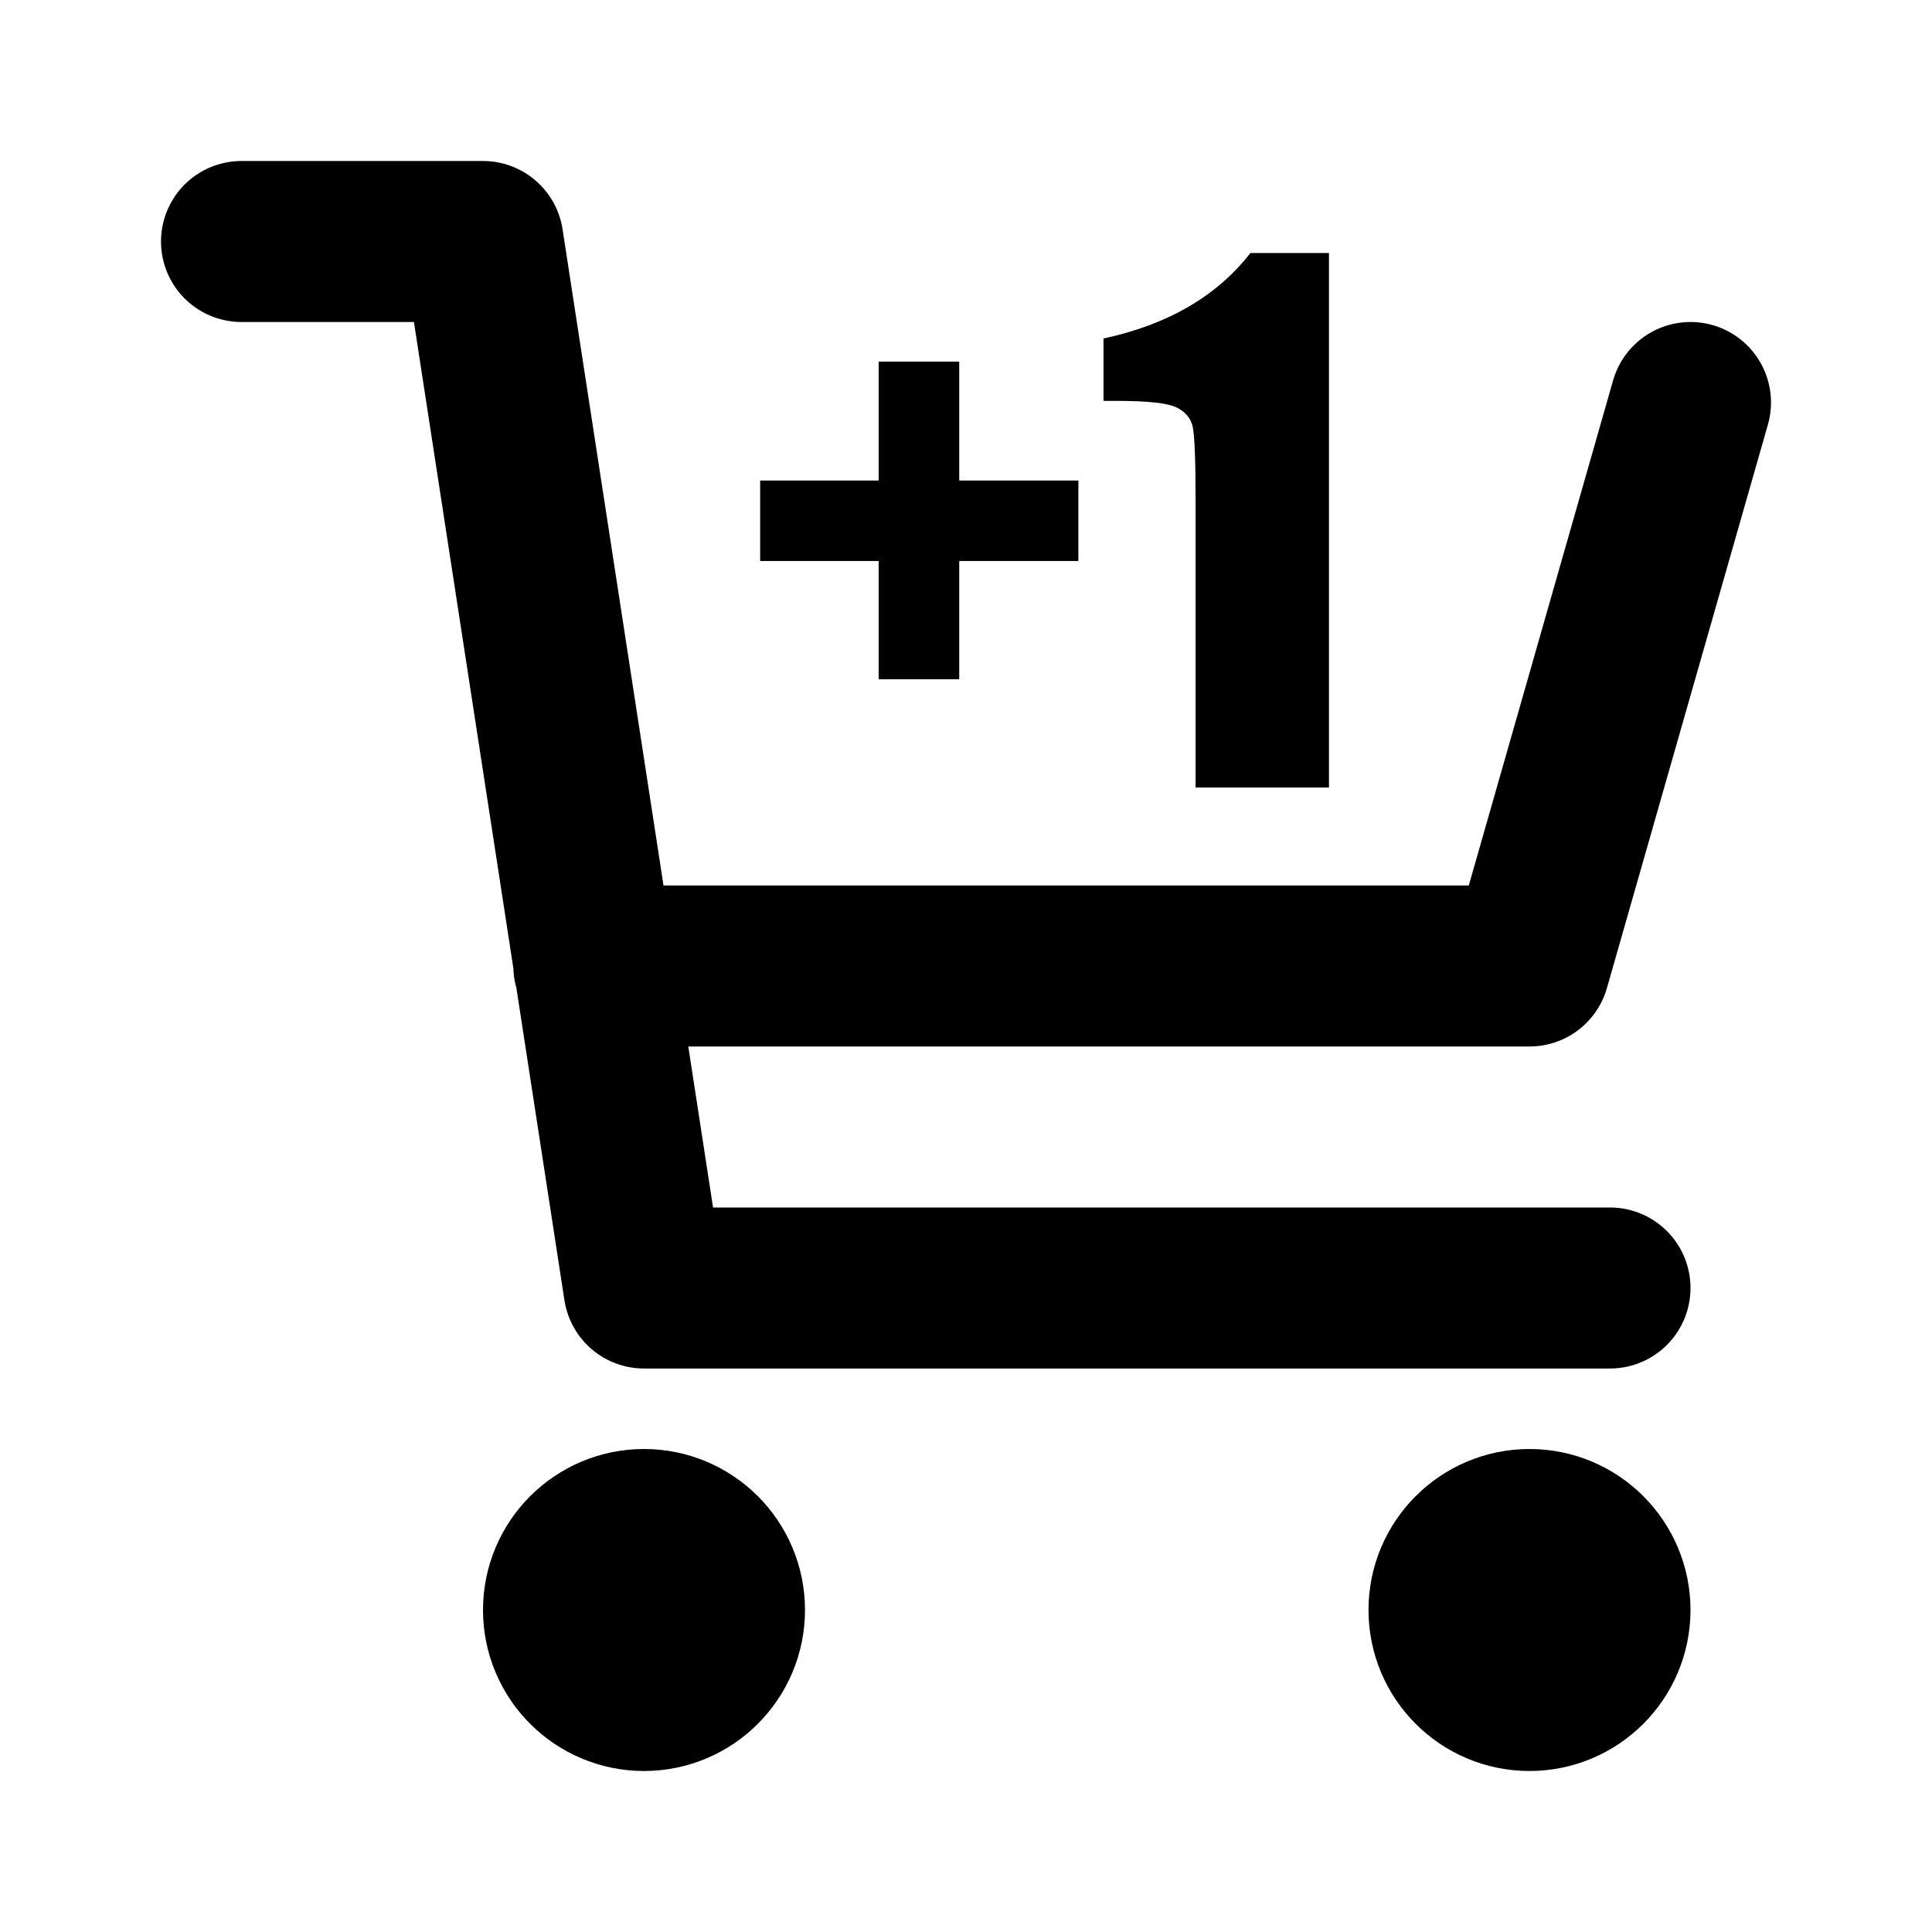 <?xml version="1.0" encoding="utf-8"?>
<svg viewBox="0 0 24 24" fill="none" xmlns="http://www.w3.org/2000/svg">
  <g id="SVGRepo_bgCarrier" stroke-width="0"/>
  <g id="SVGRepo_tracerCarrier" stroke-linecap="round" stroke-linejoin="round"/>
  <g id="SVGRepo_iconCarrier">
    <path d="M 21 5 L 19 12 L 7.377 12 M 20 16 L 8 16 L 6 3 L 3 3 M 9 20 C 9 20.552 8.552 21 8 21 C 7.448 21 7 20.552 7 20 C 7 19.448 7.448 19 8 19 C 8.552 19 9 19.448 9 20 Z M 20 20 C 20 20.552 19.552 21 19 21 C 18.448 21 18 20.552 18 20 C 18 19.448 18.448 19 19 19 C 19.552 19 20 19.448 20 20 Z" stroke-width="2" stroke-linecap="round" stroke-linejoin="round" style="stroke: currentColor;"/>
    <path d="M 9.443 5.969 L 10.915 5.969 L 10.915 4.492 L 11.916 4.492 L 11.916 5.969 L 13.396 5.969 L 13.396 6.969 L 11.916 6.969 L 11.916 8.438 L 10.915 8.438 L 10.915 6.969 L 9.443 6.969 Z M 16.509 3.143 L 16.509 9.783 L 14.852 9.783 L 14.852 6.223 Q 14.852 5.452 14.815 5.296 Q 14.778 5.14 14.612 5.06 Q 14.446 4.98 13.872 4.98 L 13.708 4.98 L 13.708 4.205 Q 14.909 3.946 15.533 3.143 Z" style="fill: currentColor; text-wrap-mode: nowrap;"/>
  </g>
</svg>